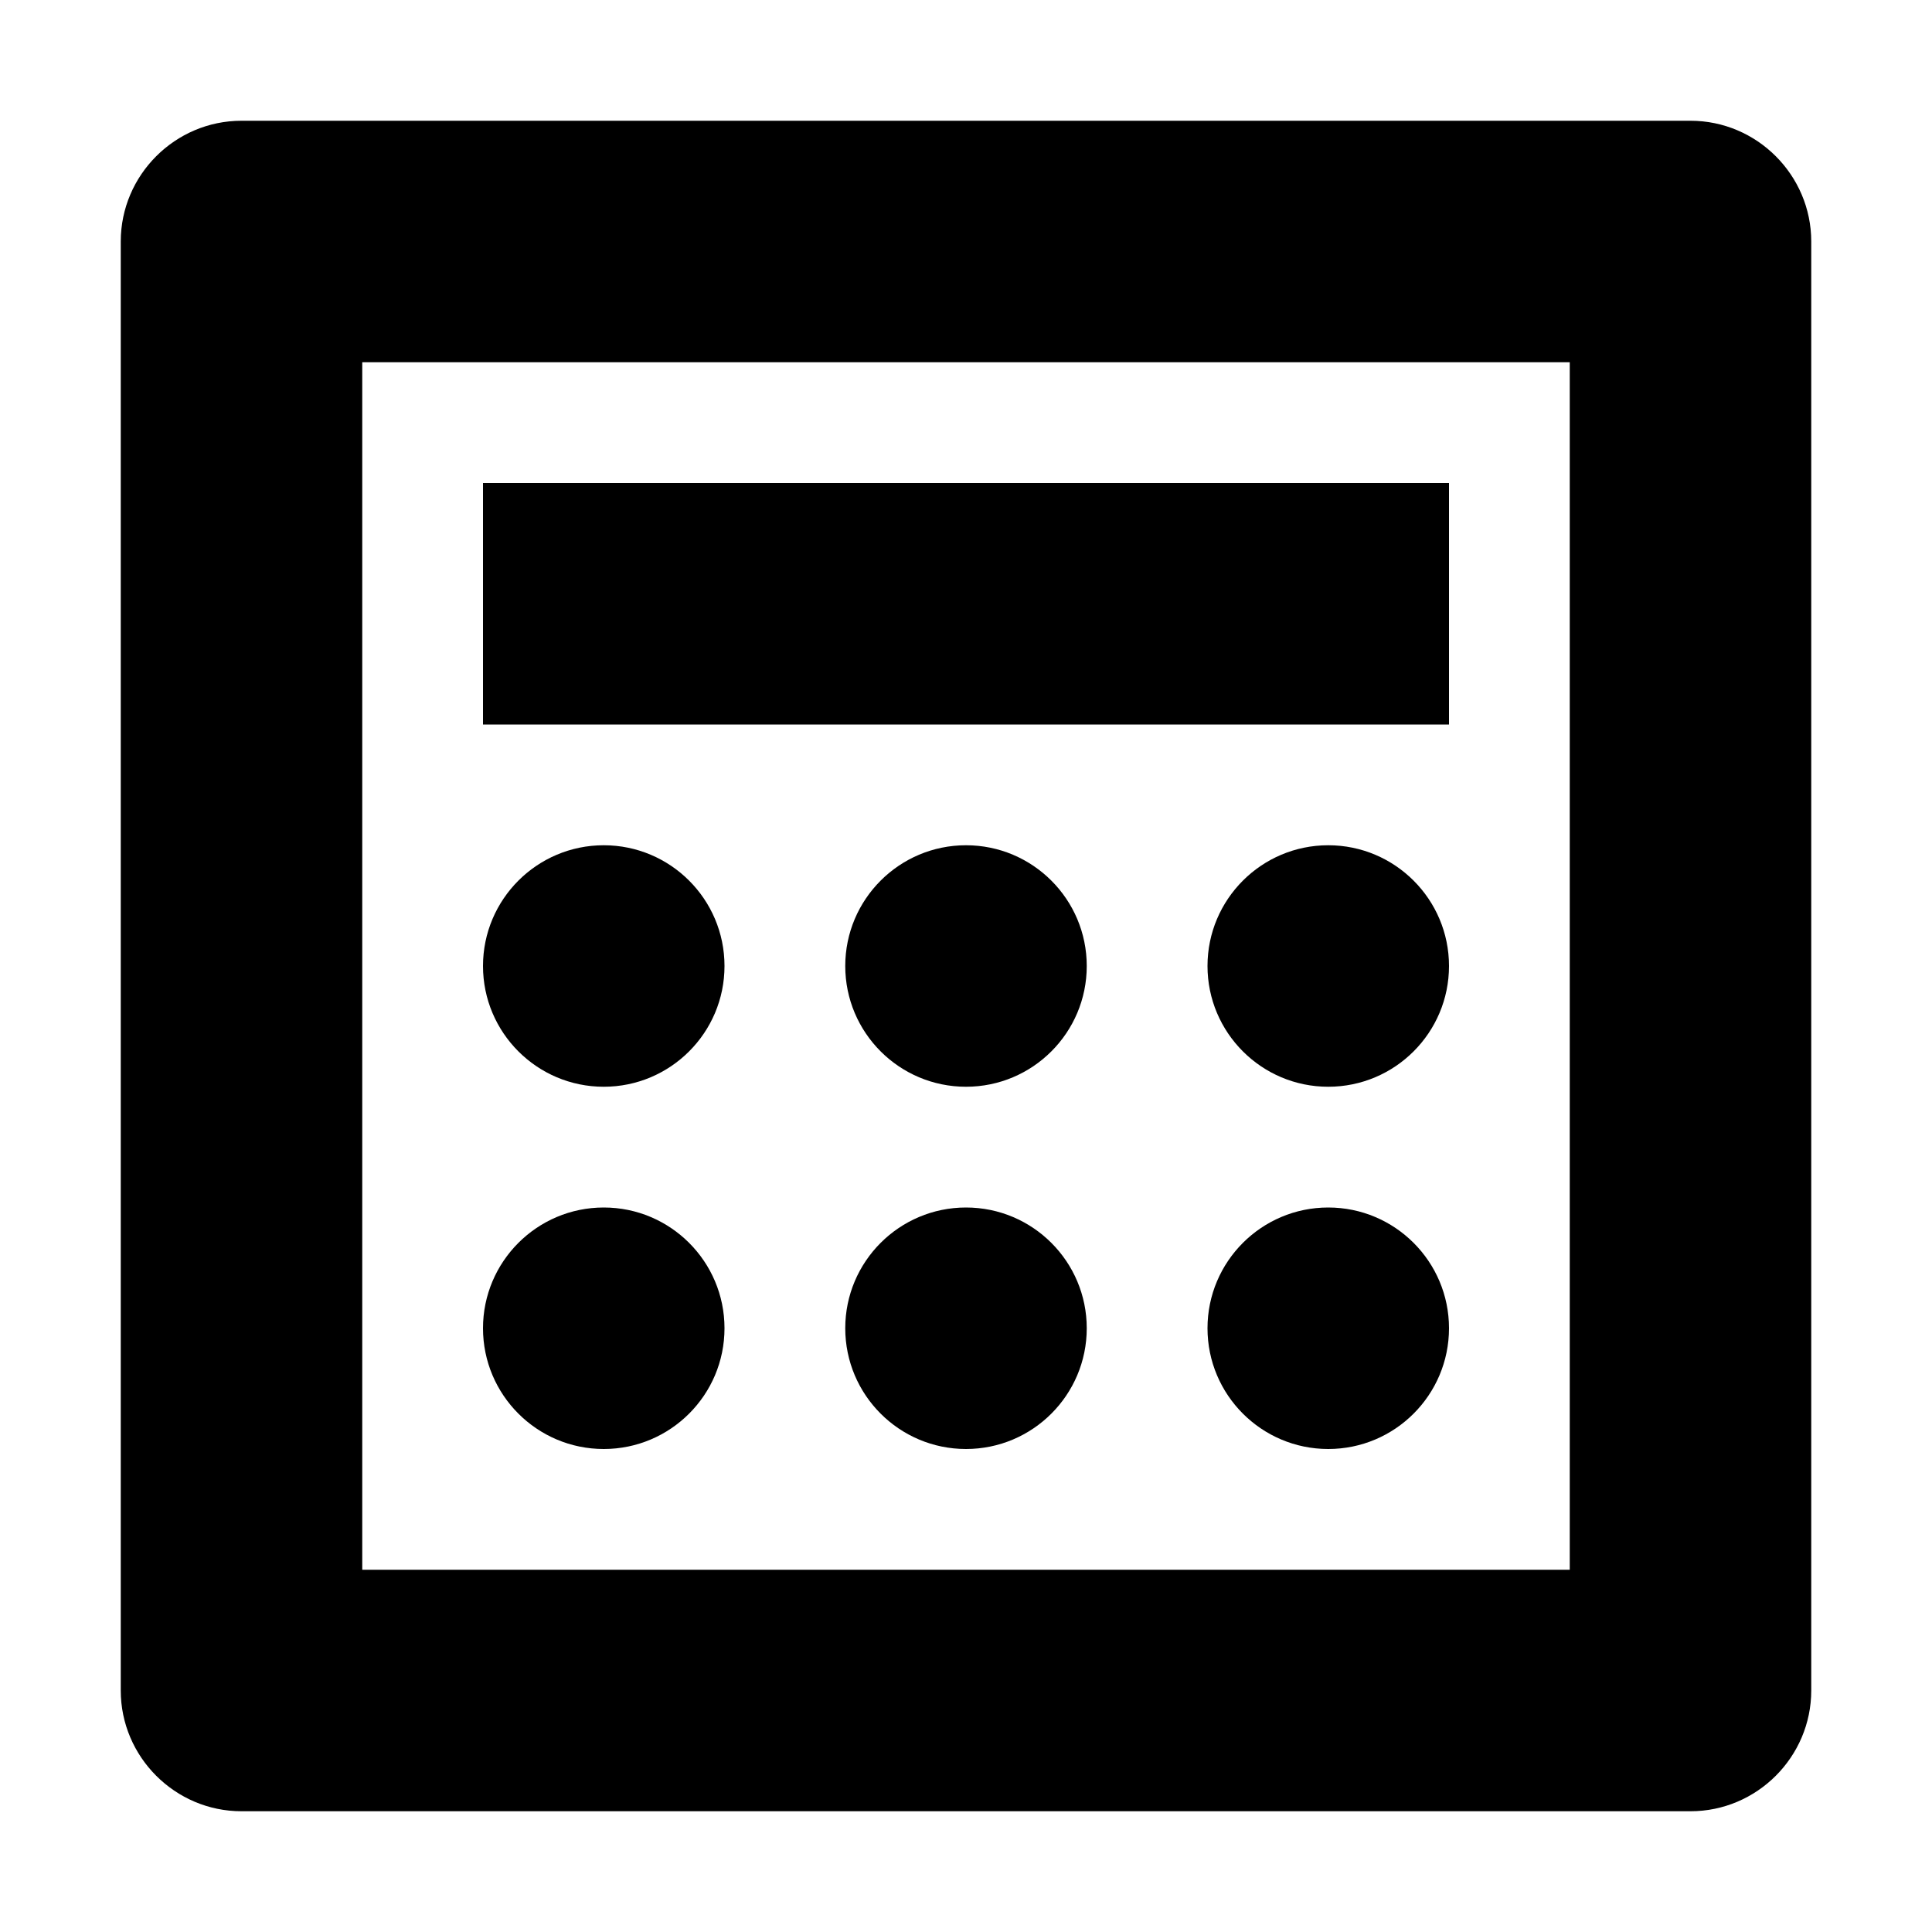 <?xml version="1.0" ?><!DOCTYPE svg  PUBLIC '-//W3C//DTD SVG 1.1//EN'  'http://www.w3.org/Graphics/SVG/1.1/DTD/svg11.dtd'><svg height="32px" id="Layer_1" style="enable-background:new 0 0 32 32;" version="1.1" viewBox="0 0 32 32" width="32px" xml:space="preserve" xmlns="http://www.w3.org/2000/svg" xmlns:xlink="http://www.w3.org/1999/xlink"><path d="M28,2H4C2.9,2,2,2.9,2,4v24c0,1.1,0.9,2,2,2h24c1.1,0,2-0.9,2-2V4C30,2.9,29.1,2,28,2z M26,26H6V6h20V26z M24,8H8v4h16V8z   M10,18c1.104,0,2-0.896,2-2s-0.896-2-2-2s-2,0.896-2,2S8.896,18,10,18z M16,14c-1.104,0-2,0.896-2,2s0.896,2,2,2s2-0.896,2-2  S17.104,14,16,14z M22,14c-1.104,0-2,0.896-2,2s0.896,2,2,2s2-0.896,2-2S23.104,14,22,14z M10,24c1.104,0,2-0.896,2-2s-0.896-2-2-2  s-2,0.896-2,2S8.896,24,10,24z M16,20c-1.104,0-2,0.896-2,2s0.896,2,2,2s2-0.896,2-2S17.104,20,16,20z M22,20c-1.104,0-2,0.896-2,2  s0.896,2,2,2s2-0.896,2-2S23.104,20,22,20z"/></svg>
